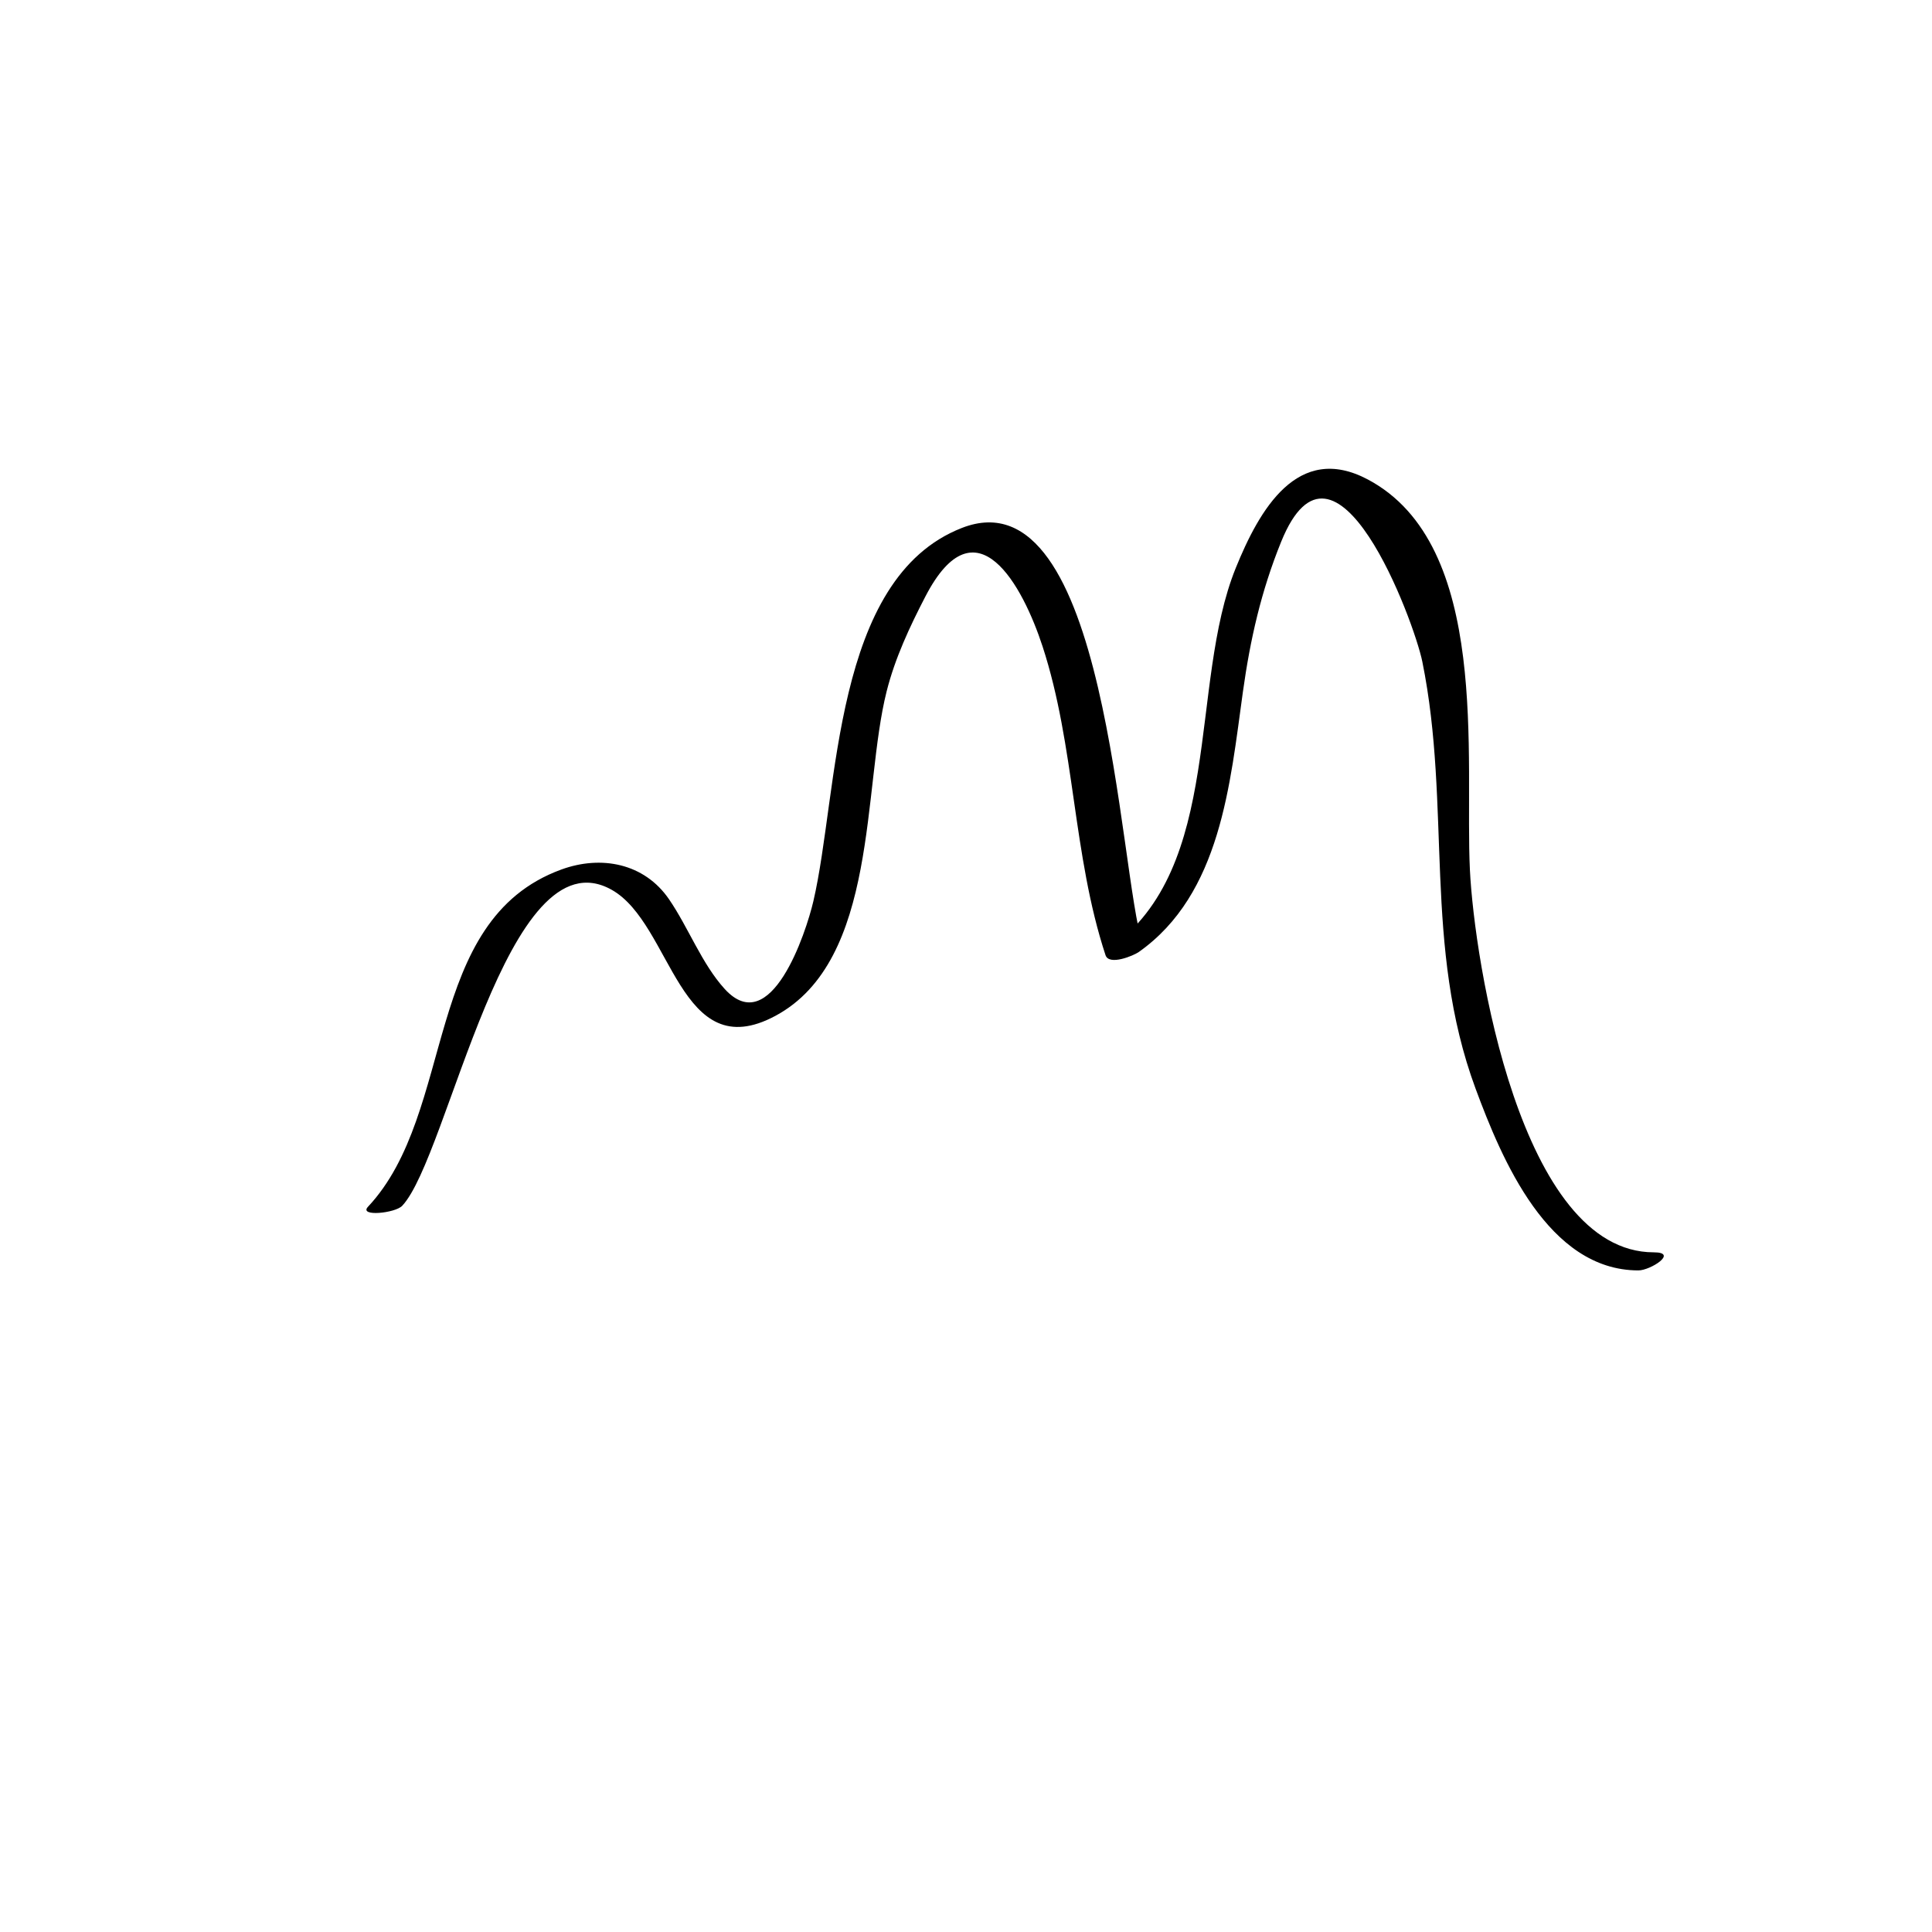 <?xml version="1.0" encoding="utf-8"?>
<!-- Generator: Adobe Illustrator 14.0.0, SVG Export Plug-In . SVG Version: 6.00 Build 43363)  -->
<!DOCTYPE svg PUBLIC "-//W3C//DTD SVG 1.1//EN" "http://www.w3.org/Graphics/SVG/1.1/DTD/svg11.dtd">
<svg version="1.1" id="图层_1" xmlns="http://www.w3.org/2000/svg" xmlns:xlink="http://www.w3.org/1999/xlink" x="0px" y="0px"
	 width="100px" height="100px" viewBox="0 0 100 100" enable-background="new 0 0 100 100" xml:space="preserve">
<g>
	<g>
		<path d="M20.82,62.41c2.404-2.563,5.407-19.424,10.848-16.35c3.135,1.771,3.491,9.202,8.475,6.516
			c5.336-2.876,4.485-11.787,5.75-16.795c0.433-1.717,1.196-3.346,2.007-4.91c2.632-5.073,5.054-0.507,6.063,2.587
			c1.692,5.181,1.547,10.778,3.259,15.982c0.183,0.556,1.451,0.026,1.723-0.166c4.245-2.999,4.724-8.697,5.386-13.455
			c0.381-2.73,0.944-5.219,1.982-7.779c2.791-6.881,6.883,4.115,7.307,6.21c1.518,7.497,0.026,14.723,2.757,22.102
			c1.354,3.658,3.757,9.404,8.428,9.404c0.617,0,2.092-0.936,0.795-0.936c-6.909,0-9.287-15.07-9.518-19.795
			c-0.279-5.739,1.113-16.812-5.284-20.208c-3.637-1.932-5.621,1.587-6.832,4.574c-2.461,6.068-0.595,15.5-6.534,19.696
			c0.574-0.055,1.148-0.11,1.723-0.166c-1.265-3.846-1.813-24.548-9.371-21.594c-6.699,2.618-6.363,13.653-7.684,19.319
			c-0.384,1.646-2.204,7.164-4.59,4.542c-1.187-1.305-1.874-3.172-2.877-4.637c-1.281-1.872-3.515-2.298-5.578-1.545
			c-7.221,2.637-5.416,12.559-10.008,17.456C18.554,62.987,20.456,62.799,20.82,62.41L20.82,62.41z"/>
	</g>
</g>
</svg>
